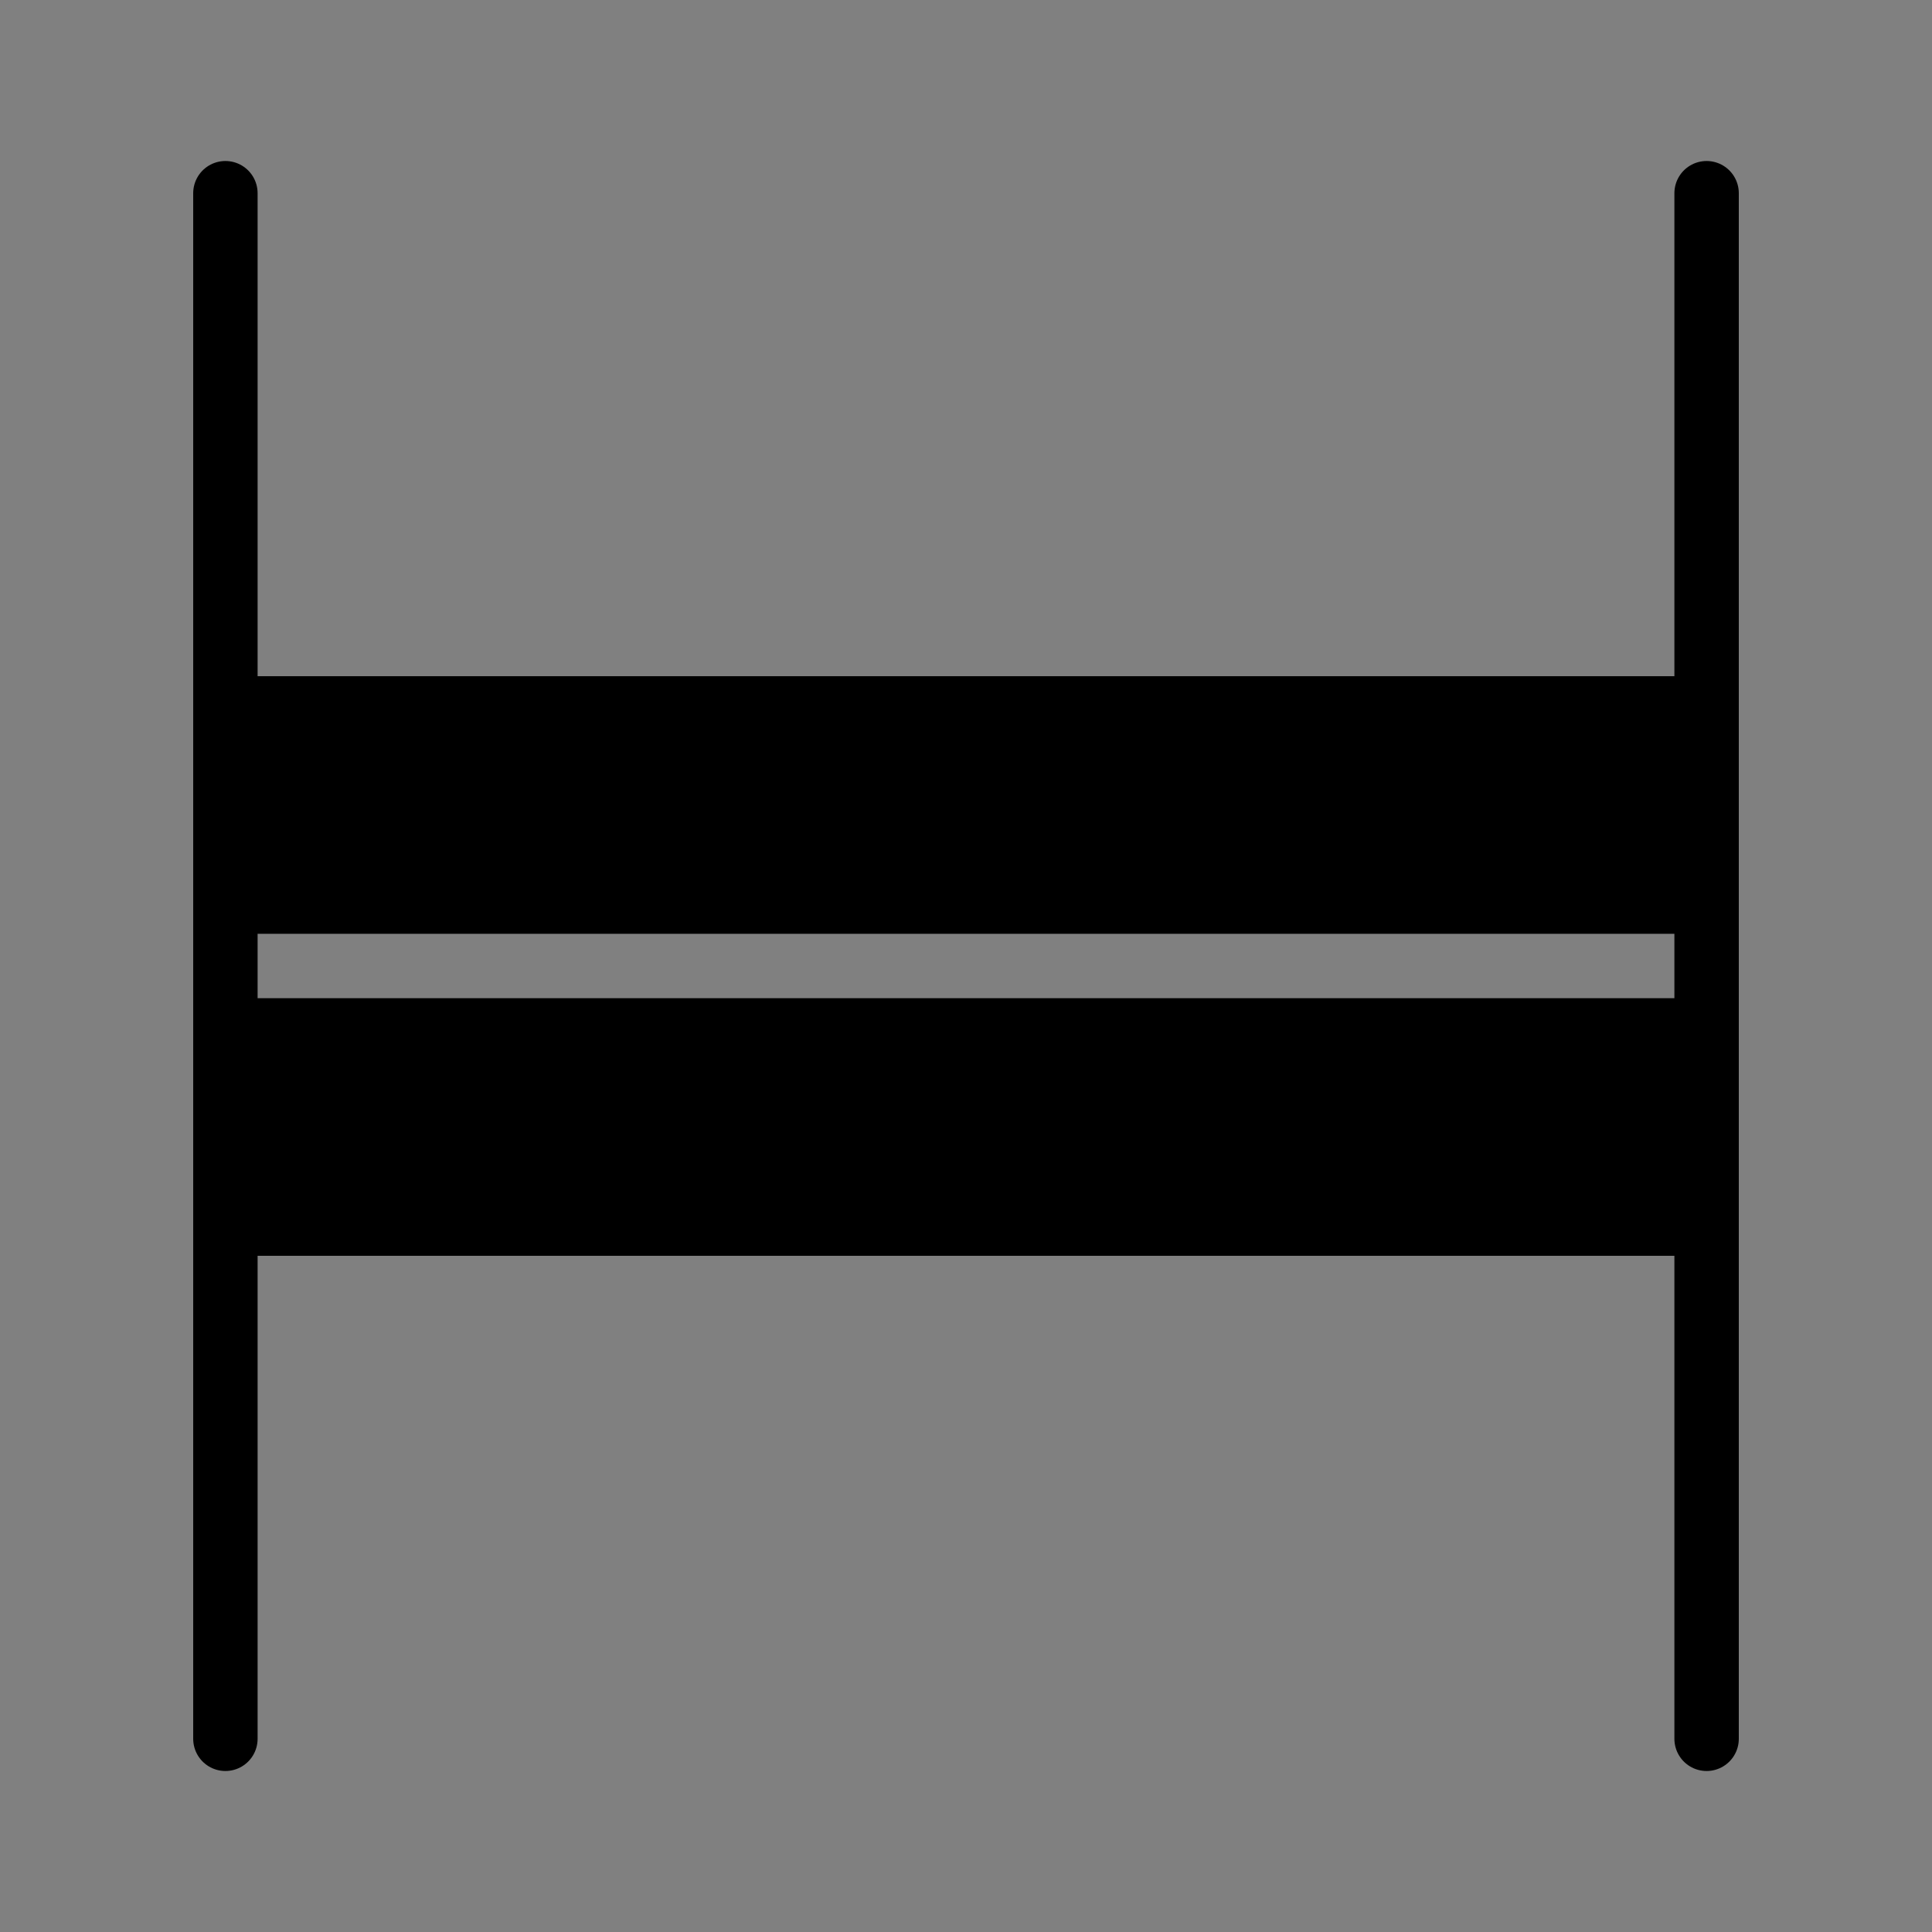 <?xml version="1.0" encoding="utf-8"?>
<!-- Generator: Adobe Illustrator 23.0.1, SVG Export Plug-In . SVG Version: 6.00 Build 0)  -->
<svg version="1.1" xmlns="http://www.w3.org/2000/svg" xmlns:xlink="http://www.w3.org/1999/xlink" x="0px" y="0px"
	 viewBox="0 0 60 60" style="enable-background:new 0 0 60 60;" xml:space="preserve">
<rect x="0" y="0" width="60" height="60" fill="#808080" stroke="none"/>
<style type="text/css">
	.st0{display:none;}
	.st1{display:inline;}
	.st2{display:inline;fill:#FFFFFF;stroke:#000000;stroke-width:2;stroke-linecap:round;stroke-miterlimit:10;}
	.st3{fill:#FFFFFF;stroke:#000000;stroke-width:2;stroke-linecap:round;stroke-miterlimit:10;}
</style>
<g id="Layer_3" class="st0">
	<rect x="30" y="31" class="st1" width="23" height="8"/>
	<path class="st2" d="M53,54c0-6,0-48,0-48"/>
	<rect x="23" y="21" class="st1" width="30" height="8"/>
</g>
<g id="Layer_2" class="st0">
	<rect x="7" y="31" class="st1" width="23" height="8"/>
	<path class="st2" d="M7,54C7,48,7,6,7,6"/>
	<rect x="7" y="21" class="st1" width="30" height="8"/>
</g>
<g id="Layer_6" class="st0">
	<rect x="10" y="31" class="st1" width="23" height="8"/>
	<path class="st2" d="M16,54c0-6,0-48,0-48"/>
	<rect x="7" y="21" class="st1" width="30" height="8"/>
</g>
<g id="Layer_4" class="st0">
	<rect x="18" y="31" class="st1" width="23" height="8"/>
	<path class="st2" d="M30,54c0-6,0-48,0-48"/>
	<rect x="15" y="21" class="st1" width="30" height="8"/>
</g>
<g id="Layer_5">
	<rect x="7" y="31" width="46" height="8"/>
	<path class="st3" d="M7,54C7,48,7,6,7,6"/>
	<rect x="7" y="21" width="46" height="8"/>
	<path class="st3" d="M53,54c0-6,0-48,0-48"/>
</g>
</svg>
